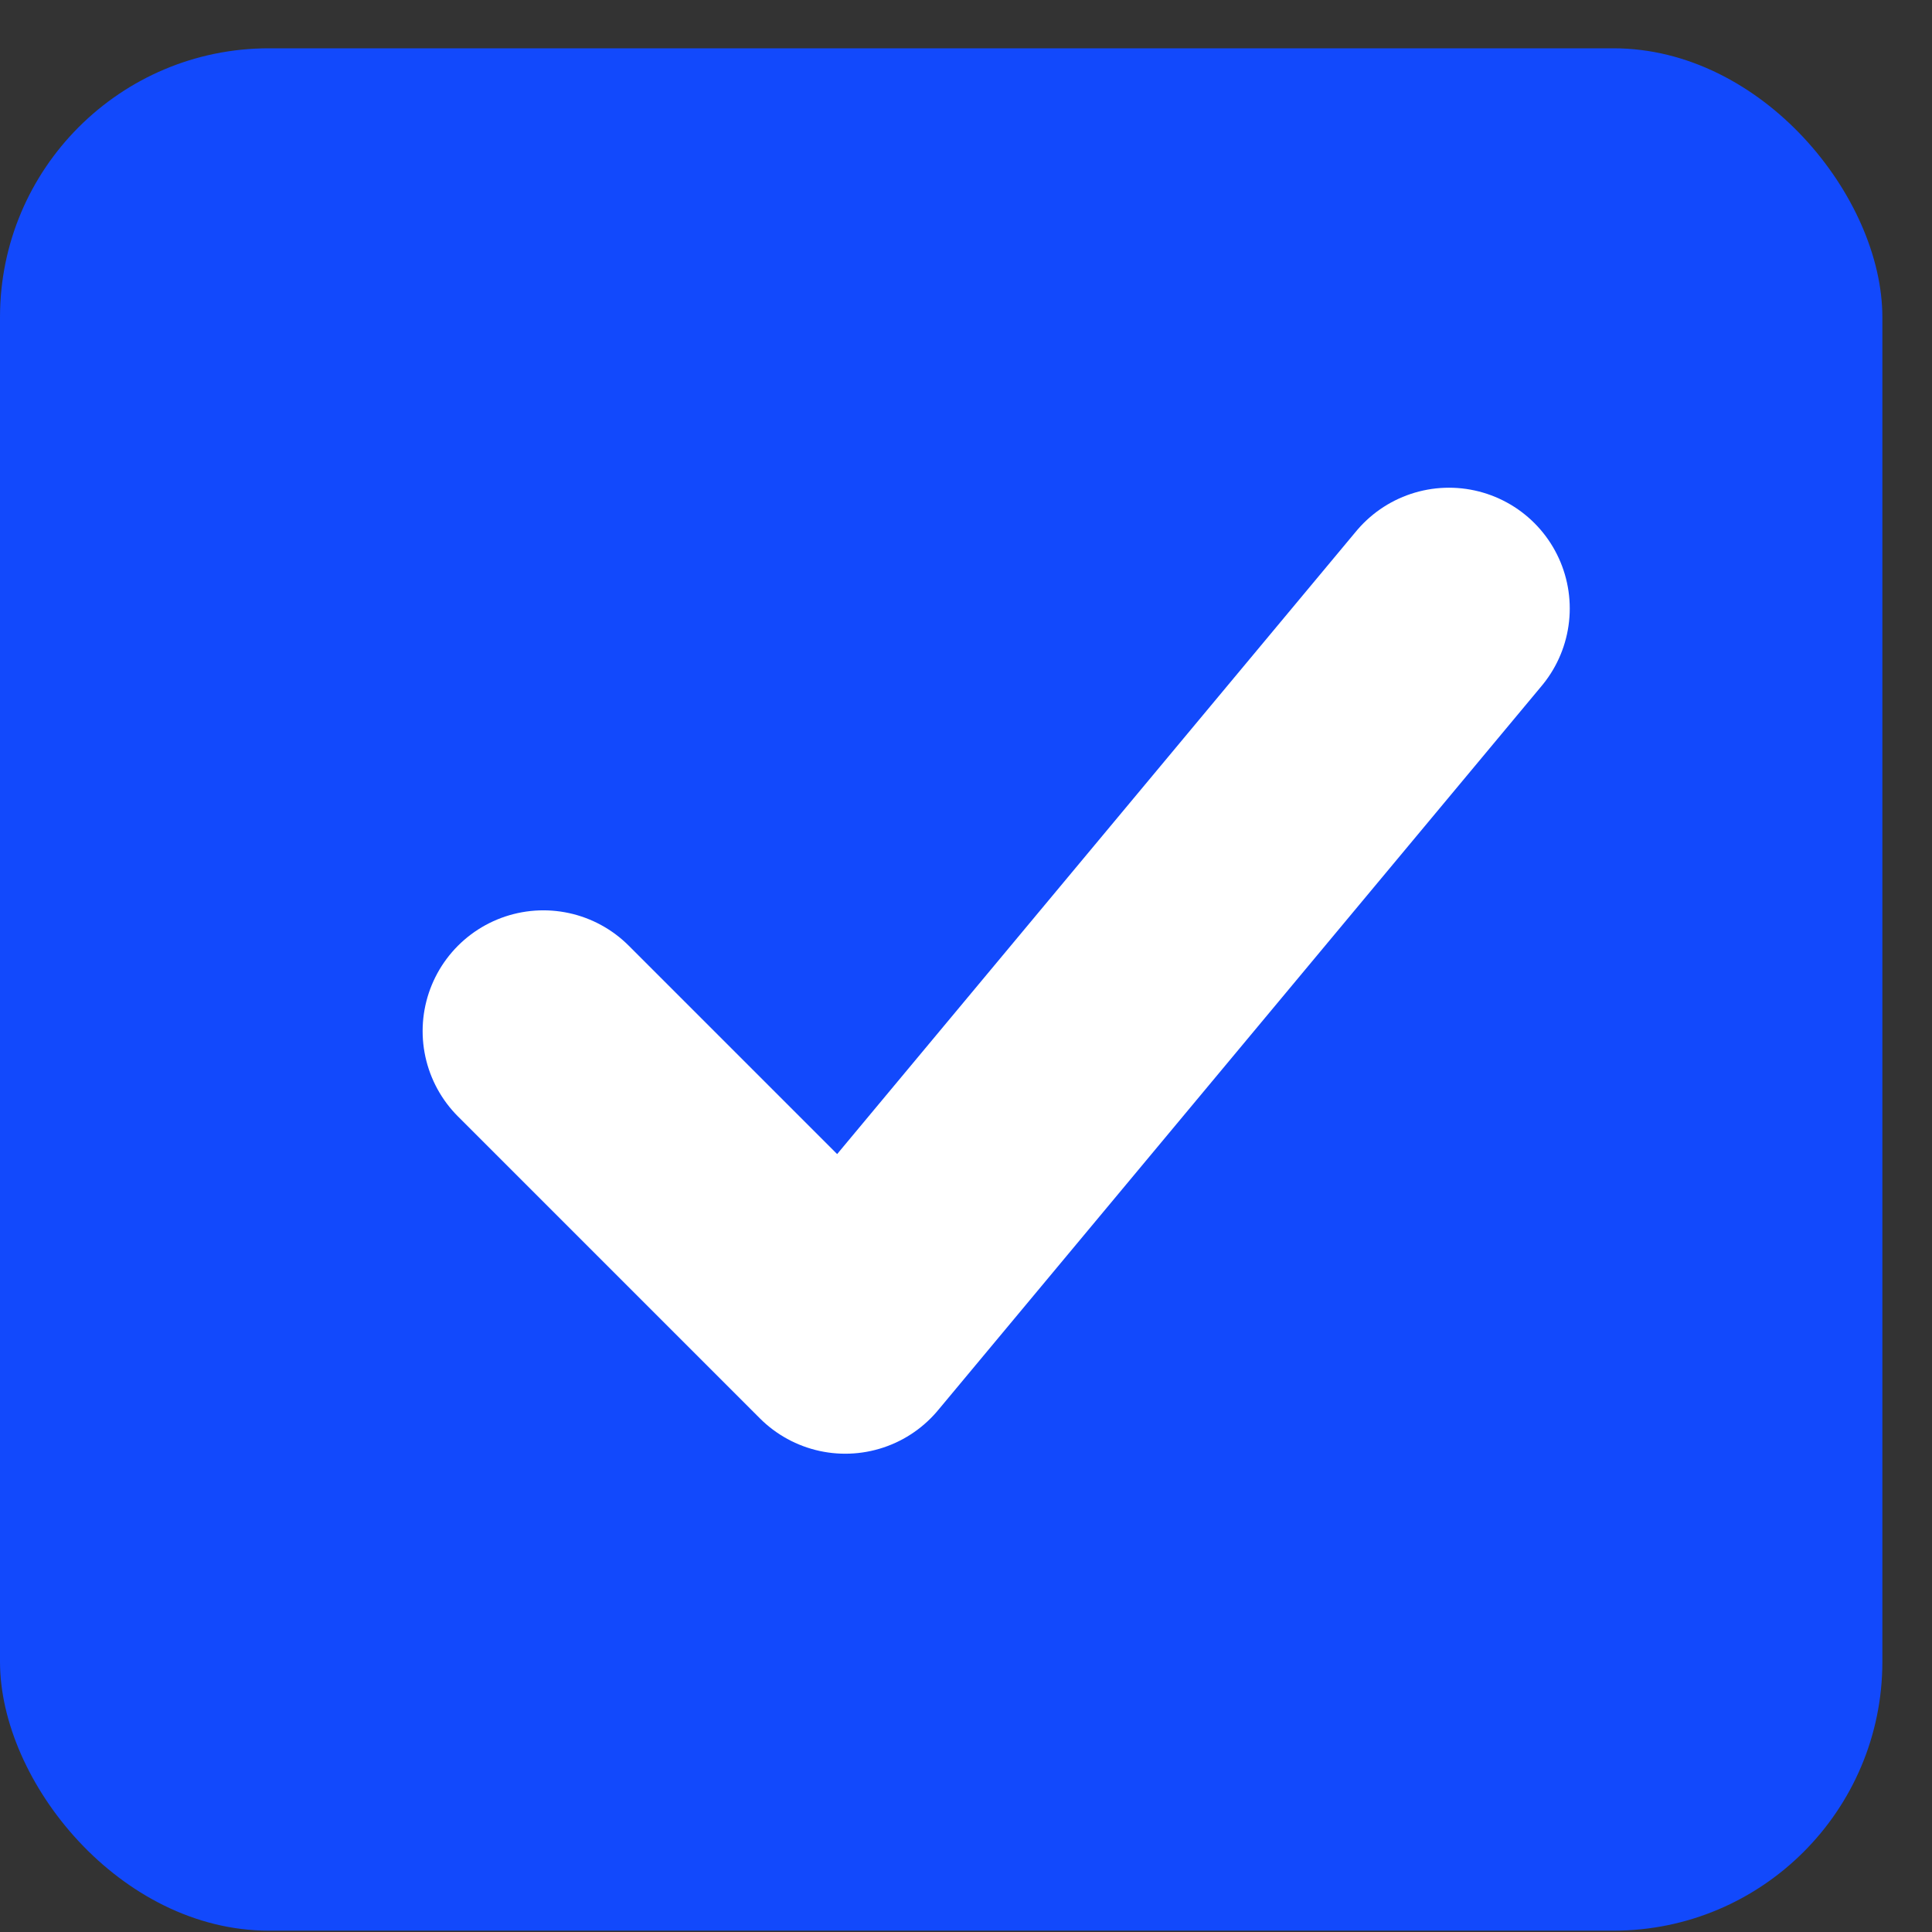 <svg width="16" height="16" viewBox="0 0 16 16" fill="none" xmlns="http://www.w3.org/2000/svg">
<rect x="0" y="0" width="16" height="16" fill="#333333" stroke="none"/>
<rect y="0.4" width="15.589" height="15.589" rx="2.227" fill="#1249FC"/>
<path d="M4.5 8.539L7 11.039L12 5.039" stroke="white" stroke-width="2" stroke-linecap="round" stroke-linejoin="round"/>
</svg>
